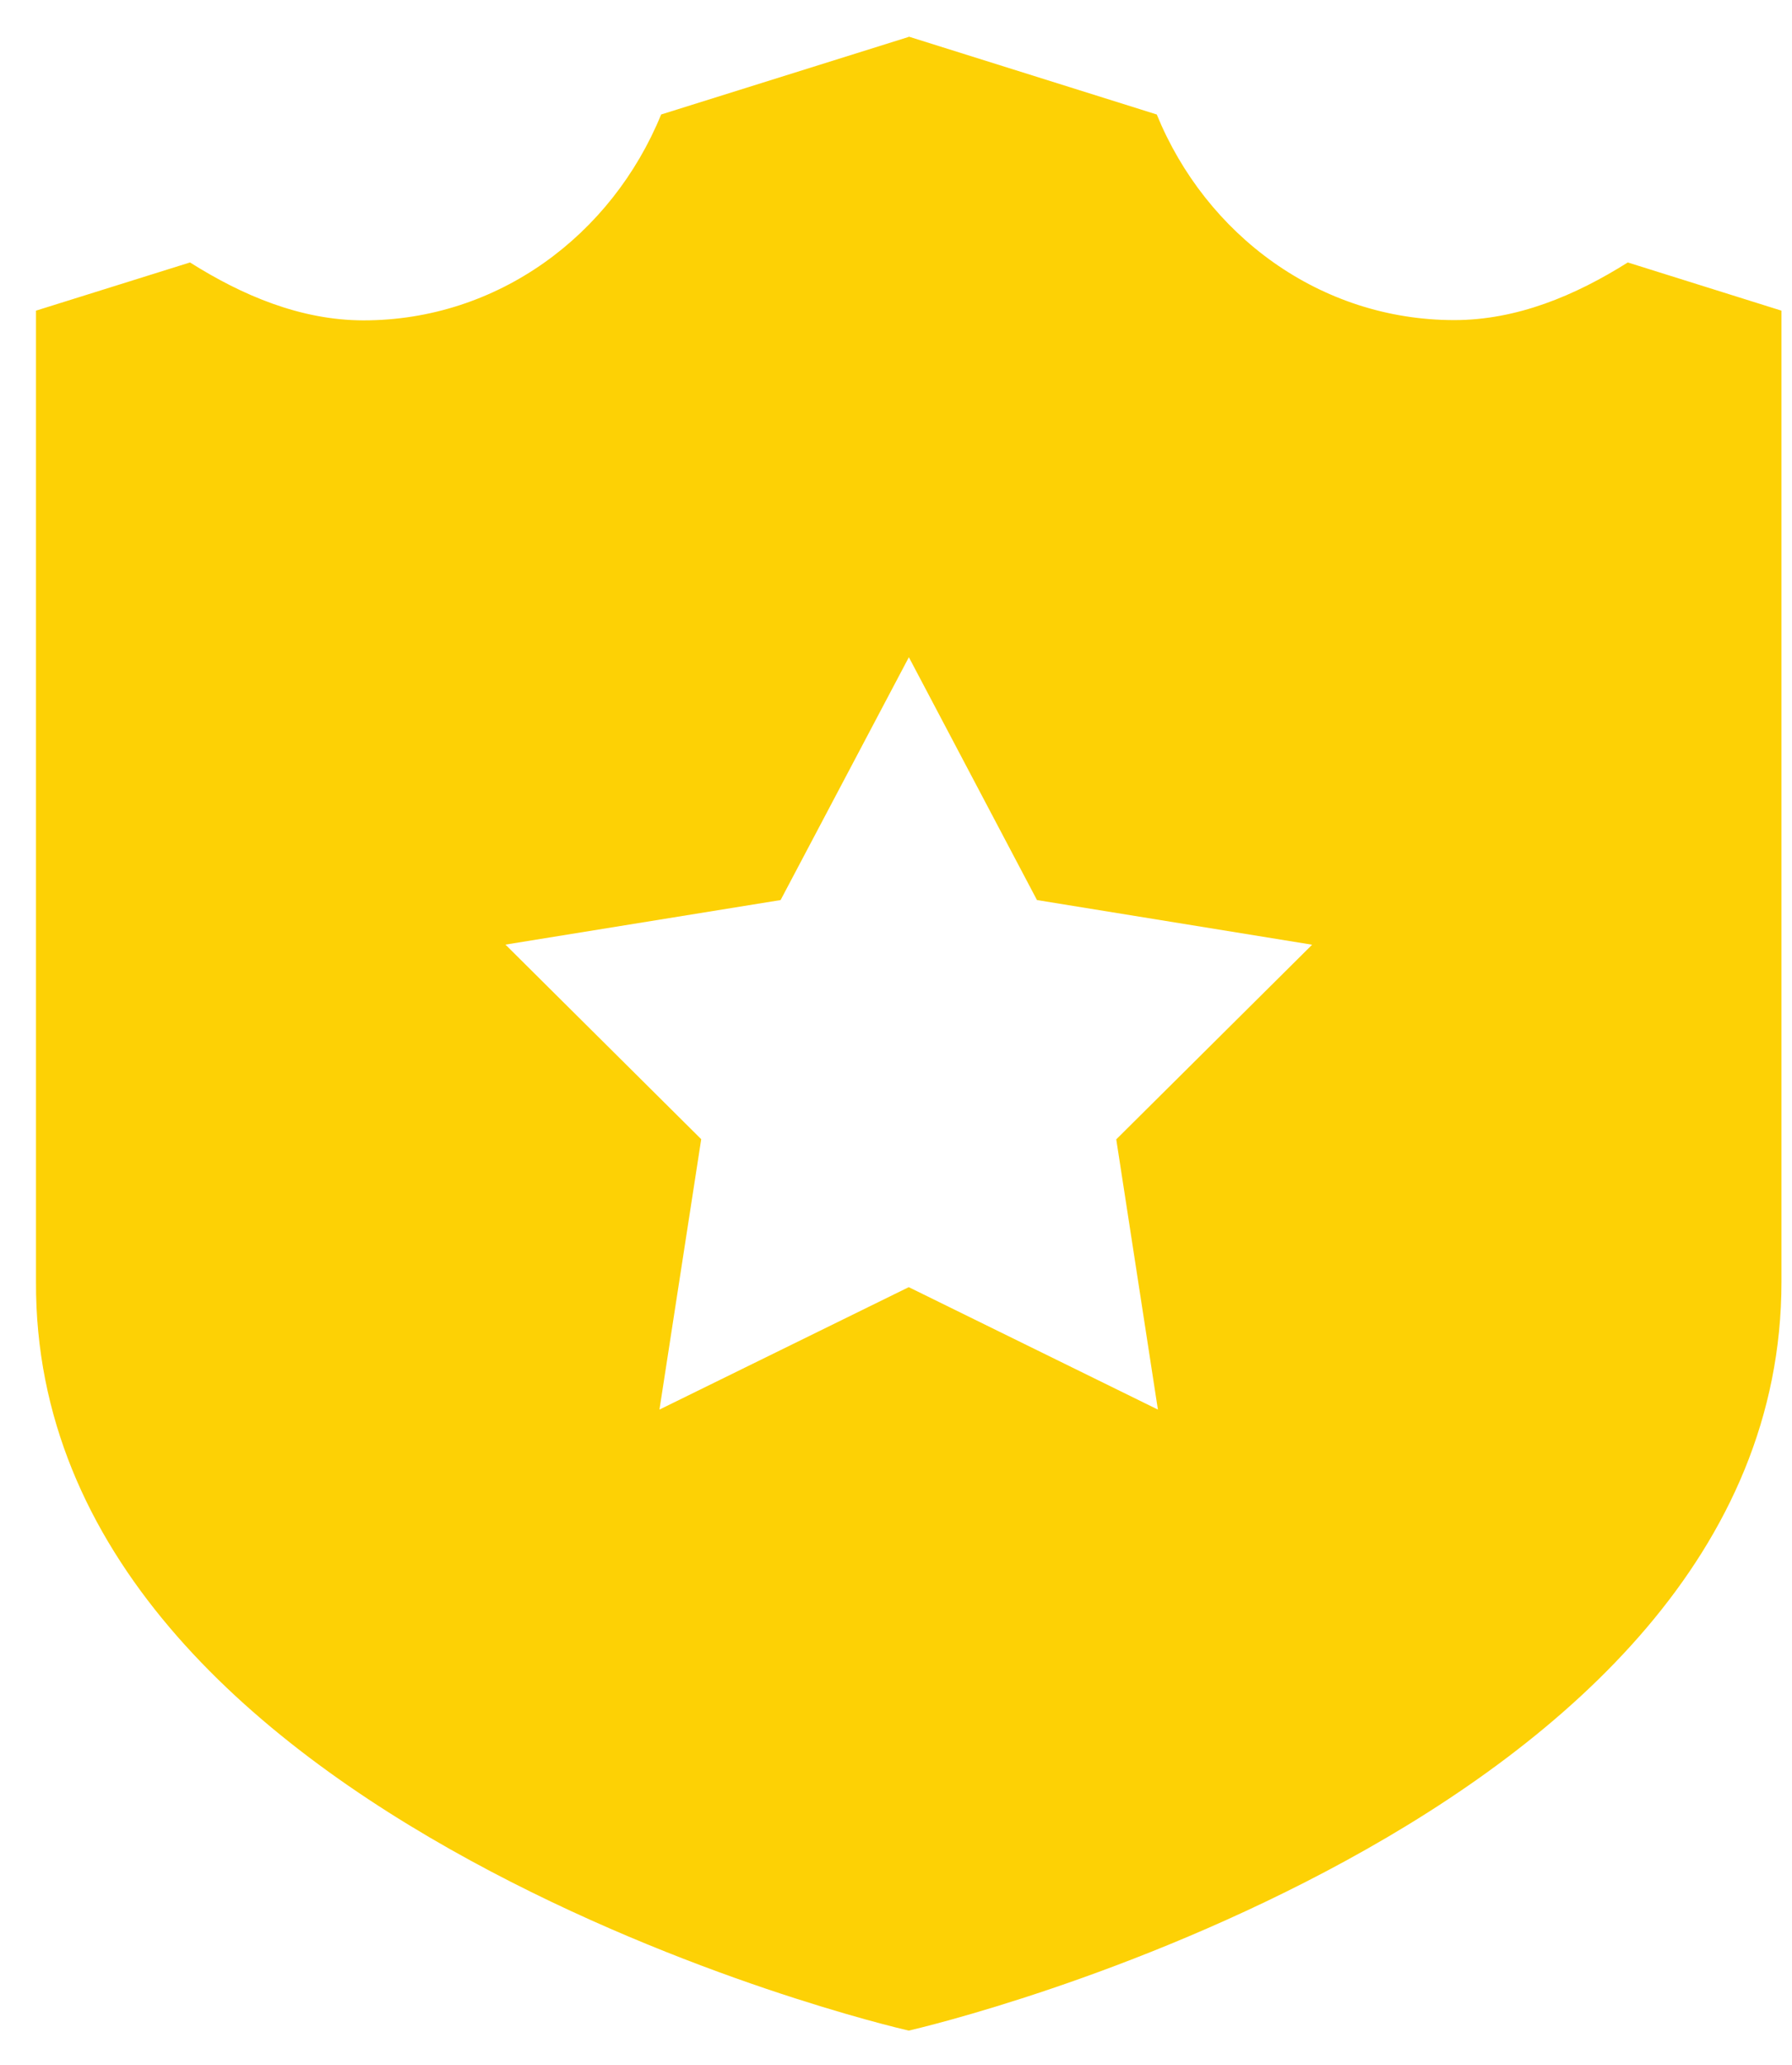 <svg width="33" height="38" viewBox="0 0 33 38" fill="none" xmlns="http://www.w3.org/2000/svg">
<path d="M16.735 0.674V0.679L12.175 2.107C11.266 4.33 9.166 5.897 6.69 5.896C5.536 5.893 4.463 5.438 3.499 4.83L0.663 5.717V23.59C0.641 28.581 4.578 32.014 8.673 34.245C12.646 36.41 16.502 37.316 16.735 37.37C16.966 37.316 20.813 36.41 24.781 34.245C28.869 32.014 32.806 28.58 32.806 23.588V5.717L29.976 4.83C29.01 5.438 27.937 5.89 26.782 5.891H26.779C24.307 5.889 22.21 4.327 21.302 2.107L16.735 0.674ZM16.737 12.095L19.096 16.564L24.163 17.386L20.556 20.968L21.323 25.941L16.735 23.688L12.144 25.941L12.913 20.965L9.308 17.384L14.375 16.564L16.737 12.095Z" fill="#FDD105"/>
</svg>
